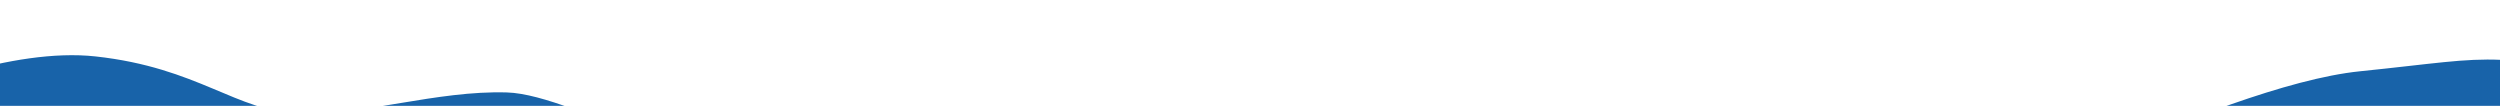 <svg width="1440" height="61" viewBox="0 0 1440 61" fill="none" xmlns="http://www.w3.org/2000/svg">
<g filter="url(#filter0_di_161_5)">
<path d="M54 24.497C6.4 19.289 -57.833 44.297 -84 57.451C-78.167 95.966 -55.4 180.237 -11 209.204C33.4 238.172 224.833 244.871 315 244.6C414.333 245.685 634.6 248.913 721 253.144C829 258.433 1427.5 225.885 1442.5 220.189C1457.5 214.493 1659 70.471 1544 45.246C1429 20.022 1442.5 24.497 1358.5 33.041C1274.5 41.584 1112 132.311 1067.5 133.125C1023 133.938 939 85.931 881 85.931C823 85.931 768.5 122.14 745.5 123.36C722.5 124.581 705 89.185 667 85.931C629 82.676 569.5 112.375 495 107.9C420.5 103.425 331.5 46.467 291 45.246C250.5 44.026 208 58.672 171.5 57.451C135 56.231 113.5 31.006 54 24.497Z" fill="#1863A9"/>
</g>
<defs>
<filter id="filter0_di_161_5" x="-110" y="0.794" width="1717.3" height="283.928" filterUnits="userSpaceOnUse" color-interpolation-filters="sRGB">
<feFlood flood-opacity="0" result="BackgroundImageFix"/>
<feColorMatrix in="SourceAlpha" type="matrix" values="0 0 0 0 0 0 0 0 0 0 0 0 0 0 0 0 0 0 127 0" result="hardAlpha"/>
<feMorphology radius="1" operator="dilate" in="SourceAlpha" result="effect1_dropShadow_161_5"/>
<feOffset dx="1" dy="4"/>
<feGaussianBlur stdDeviation="13"/>
<feComposite in2="hardAlpha" operator="out"/>
<feColorMatrix type="matrix" values="0 0 0 0 0 0 0 0 0 0 0 0 0 0 0 0 0 0 0.25 0"/>
<feBlend mode="normal" in2="BackgroundImageFix" result="effect1_dropShadow_161_5"/>
<feBlend mode="normal" in="SourceGraphic" in2="effect1_dropShadow_161_5" result="shape"/>
<feColorMatrix in="SourceAlpha" type="matrix" values="0 0 0 0 0 0 0 0 0 0 0 0 0 0 0 0 0 0 127 0" result="hardAlpha"/>
<feOffset dy="4"/>
<feGaussianBlur stdDeviation="6"/>
<feComposite in2="hardAlpha" operator="arithmetic" k2="-1" k3="1"/>
<feColorMatrix type="matrix" values="0 0 0 0 1 0 0 0 0 1 0 0 0 0 1 0 0 0 0.2 0"/>
<feBlend mode="normal" in2="shape" result="effect2_innerShadow_161_5"/>
</filter>
</defs>
</svg>

